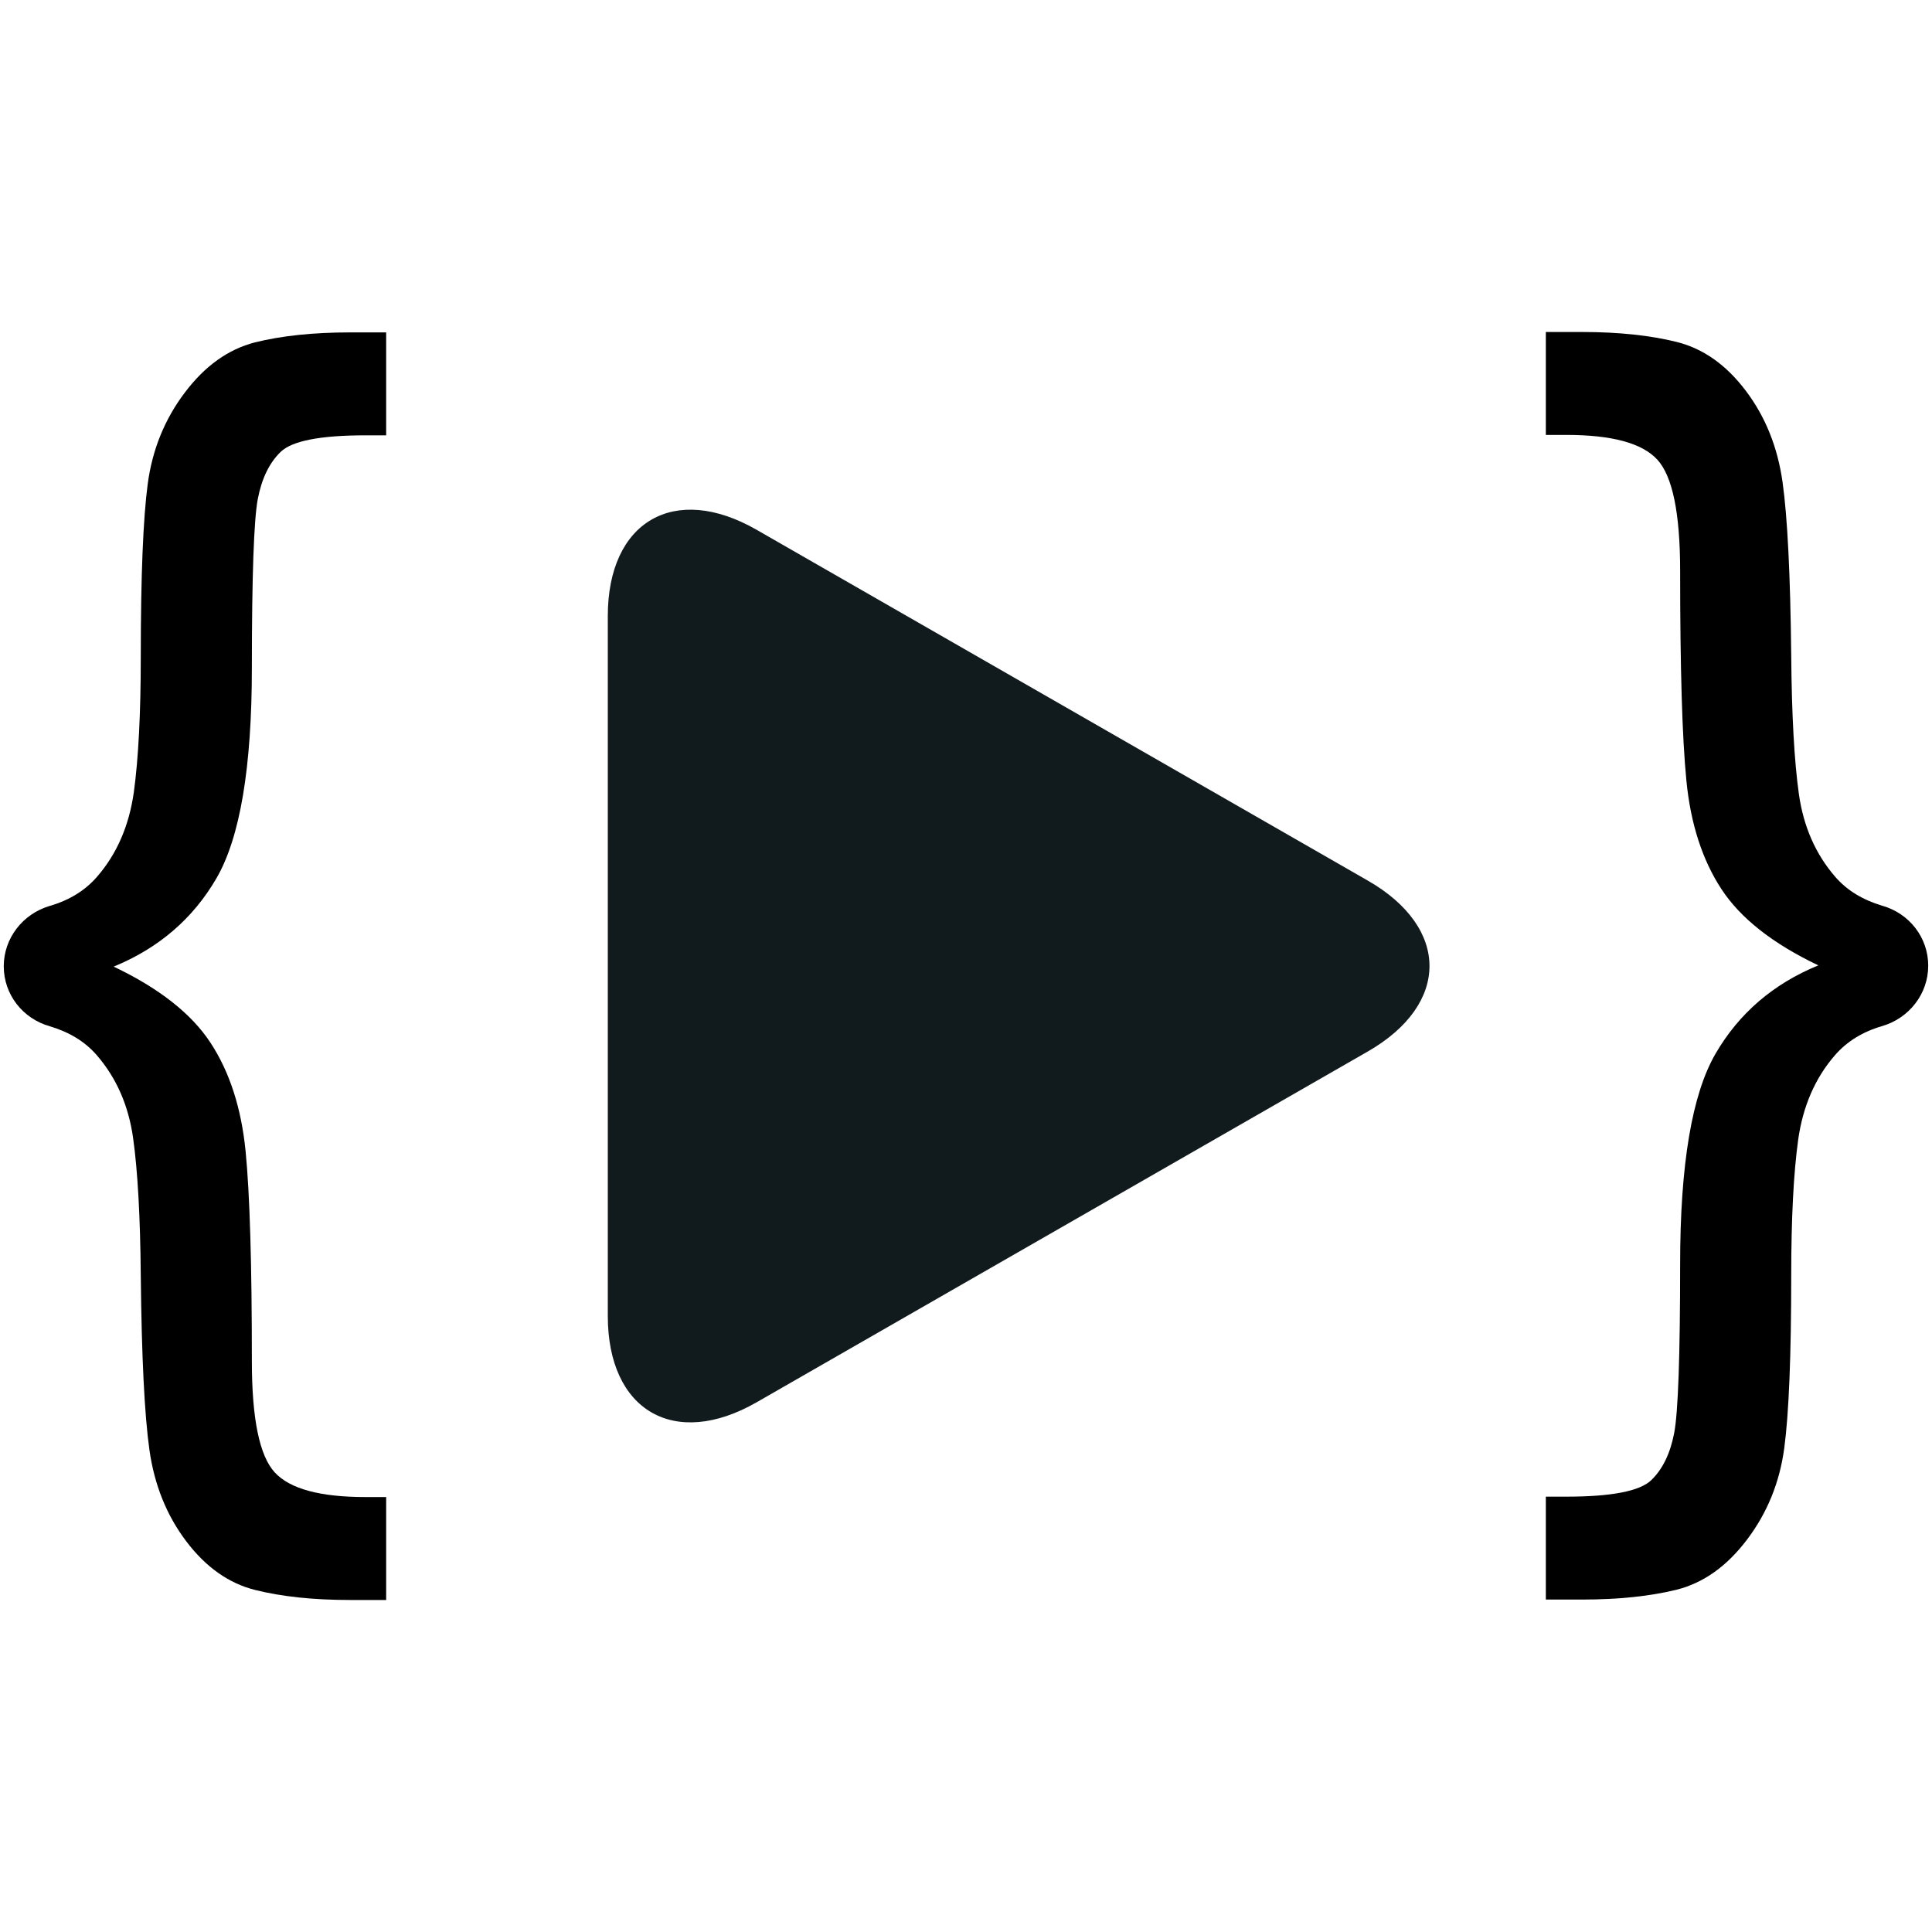<svg xmlns="http://www.w3.org/2000/svg" xmlns:xlink="http://www.w3.org/1999/xlink" width="500" zoomAndPan="magnify" viewBox="0 0 375 375" height="500" preserveAspectRatio="xMidYMid meet" version="1.0"><defs><clipPath id="219b8264a3"><path d="M 0 64.52 L 75 64.52 L 75 310.52 L 0 310.52 Z M 0 64.52 " clip-rule="nonzero"/></clipPath><clipPath id="33fb414b67"><path d="M 300 64.473 L 374.996 64.473 L 374.996 310.473 L 300 310.473 Z M 300 64.473 " clip-rule="nonzero"/></clipPath><clipPath id="b6e6f4301a"><path d="M 117.969 98 L 278 98 L 278 277 L 117.969 277 Z M 117.969 98 " clip-rule="nonzero"/></clipPath></defs><g clip-path="url(#219b8264a3)"><path fill="#000000" d="M 0.73 187.555 C 0.73 182.109 4.414 177.387 9.641 175.844 C 13.484 174.73 16.543 172.828 18.844 170.168 C 22.688 165.742 25.055 160.266 25.977 153.77 C 26.863 147.273 27.324 138.516 27.324 127.496 C 27.324 111.785 27.785 100.602 28.672 93.941 C 29.559 87.285 31.957 81.379 35.871 76.199 C 39.781 71.016 44.285 67.801 49.477 66.457 C 54.641 65.176 60.785 64.52 67.887 64.52 L 74.953 64.52 L 74.953 84.496 L 70.977 84.496 C 62.164 84.496 56.676 85.578 54.473 87.711 C 52.273 89.844 50.793 92.895 50.035 96.863 C 49.281 100.832 48.887 111.754 48.887 129.598 C 48.887 148.98 46.586 162.594 42.016 170.465 C 37.449 178.336 30.773 184.043 22.066 187.621 C 30.875 191.816 37.152 196.738 40.867 202.41 C 44.582 208.086 46.848 215.105 47.672 223.469 C 48.492 231.832 48.887 245.414 48.887 264.207 C 48.887 275.391 50.367 282.574 53.324 285.789 C 56.281 289.004 62.164 290.578 70.977 290.578 L 74.953 290.578 L 74.953 310.555 L 67.887 310.555 C 60.785 310.555 54.672 309.898 49.543 308.617 C 44.418 307.34 39.945 304.191 36.133 299.141 C 32.32 294.09 29.953 288.184 29 281.395 C 28.047 274.605 27.488 263.355 27.324 247.645 C 27.227 236.195 26.73 227.309 25.844 220.945 C 24.957 214.582 22.59 209.203 18.777 204.805 C 16.508 202.184 13.484 200.344 9.672 199.199 C 4.414 197.723 0.73 193.031 0.73 187.555 Z M 0.73 187.555 " fill-opacity="1" fill-rule="nonzero"/></g><g clip-path="url(#33fb414b67)"><path fill="#000000" d="M 374.266 187.441 C 374.266 192.887 370.586 197.609 365.359 199.152 C 361.512 200.266 358.457 202.168 356.156 204.824 C 352.309 209.254 349.941 214.73 349.023 221.227 C 348.133 227.719 347.676 236.477 347.676 247.496 C 347.676 263.211 347.215 274.395 346.328 281.051 C 345.438 287.711 343.039 293.613 339.129 298.797 C 335.215 303.98 330.715 307.195 325.52 308.539 C 320.359 309.816 314.211 310.473 307.113 310.473 L 300.047 310.473 L 300.047 290.5 L 304.023 290.5 C 312.832 290.5 318.32 289.418 320.523 287.285 C 322.727 285.152 324.203 282.102 324.961 278.133 C 325.719 274.164 326.113 263.242 326.113 245.398 C 326.113 226.016 328.414 212.402 332.98 204.531 C 337.551 196.656 344.223 190.949 352.934 187.375 C 344.125 183.176 337.848 178.258 334.133 172.582 C 330.418 166.91 328.148 159.891 327.328 151.523 C 326.504 143.16 326.113 129.582 326.113 110.789 C 326.113 99.602 324.633 92.418 321.676 89.207 C 318.715 85.992 312.832 84.418 304.023 84.418 L 300.047 84.418 L 300.047 64.441 L 307.113 64.441 C 314.211 64.441 320.328 65.098 325.453 66.375 C 330.582 67.656 335.051 70.805 338.863 75.855 C 342.68 80.906 345.043 86.812 345.996 93.602 C 346.949 100.391 347.512 111.641 347.676 127.352 C 347.773 138.797 348.266 147.688 349.152 154.051 C 350.039 160.414 352.406 165.793 356.219 170.188 C 358.488 172.812 361.512 174.648 365.324 175.797 C 370.586 177.273 374.266 181.965 374.266 187.441 Z M 374.266 187.441 " fill-opacity="1" fill-rule="nonzero"/></g><g clip-path="url(#b6e6f4301a)"><path fill="#111b1e" d="M 146.867 102.836 C 130.91 93.676 117.973 101.18 117.973 119.586 L 117.973 255.414 C 117.973 273.836 130.91 281.332 146.867 272.18 L 265.488 204.094 C 281.453 194.93 281.453 180.082 265.488 170.922 Z M 146.867 102.836 " fill-opacity="1" fill-rule="nonzero"/></g></svg>